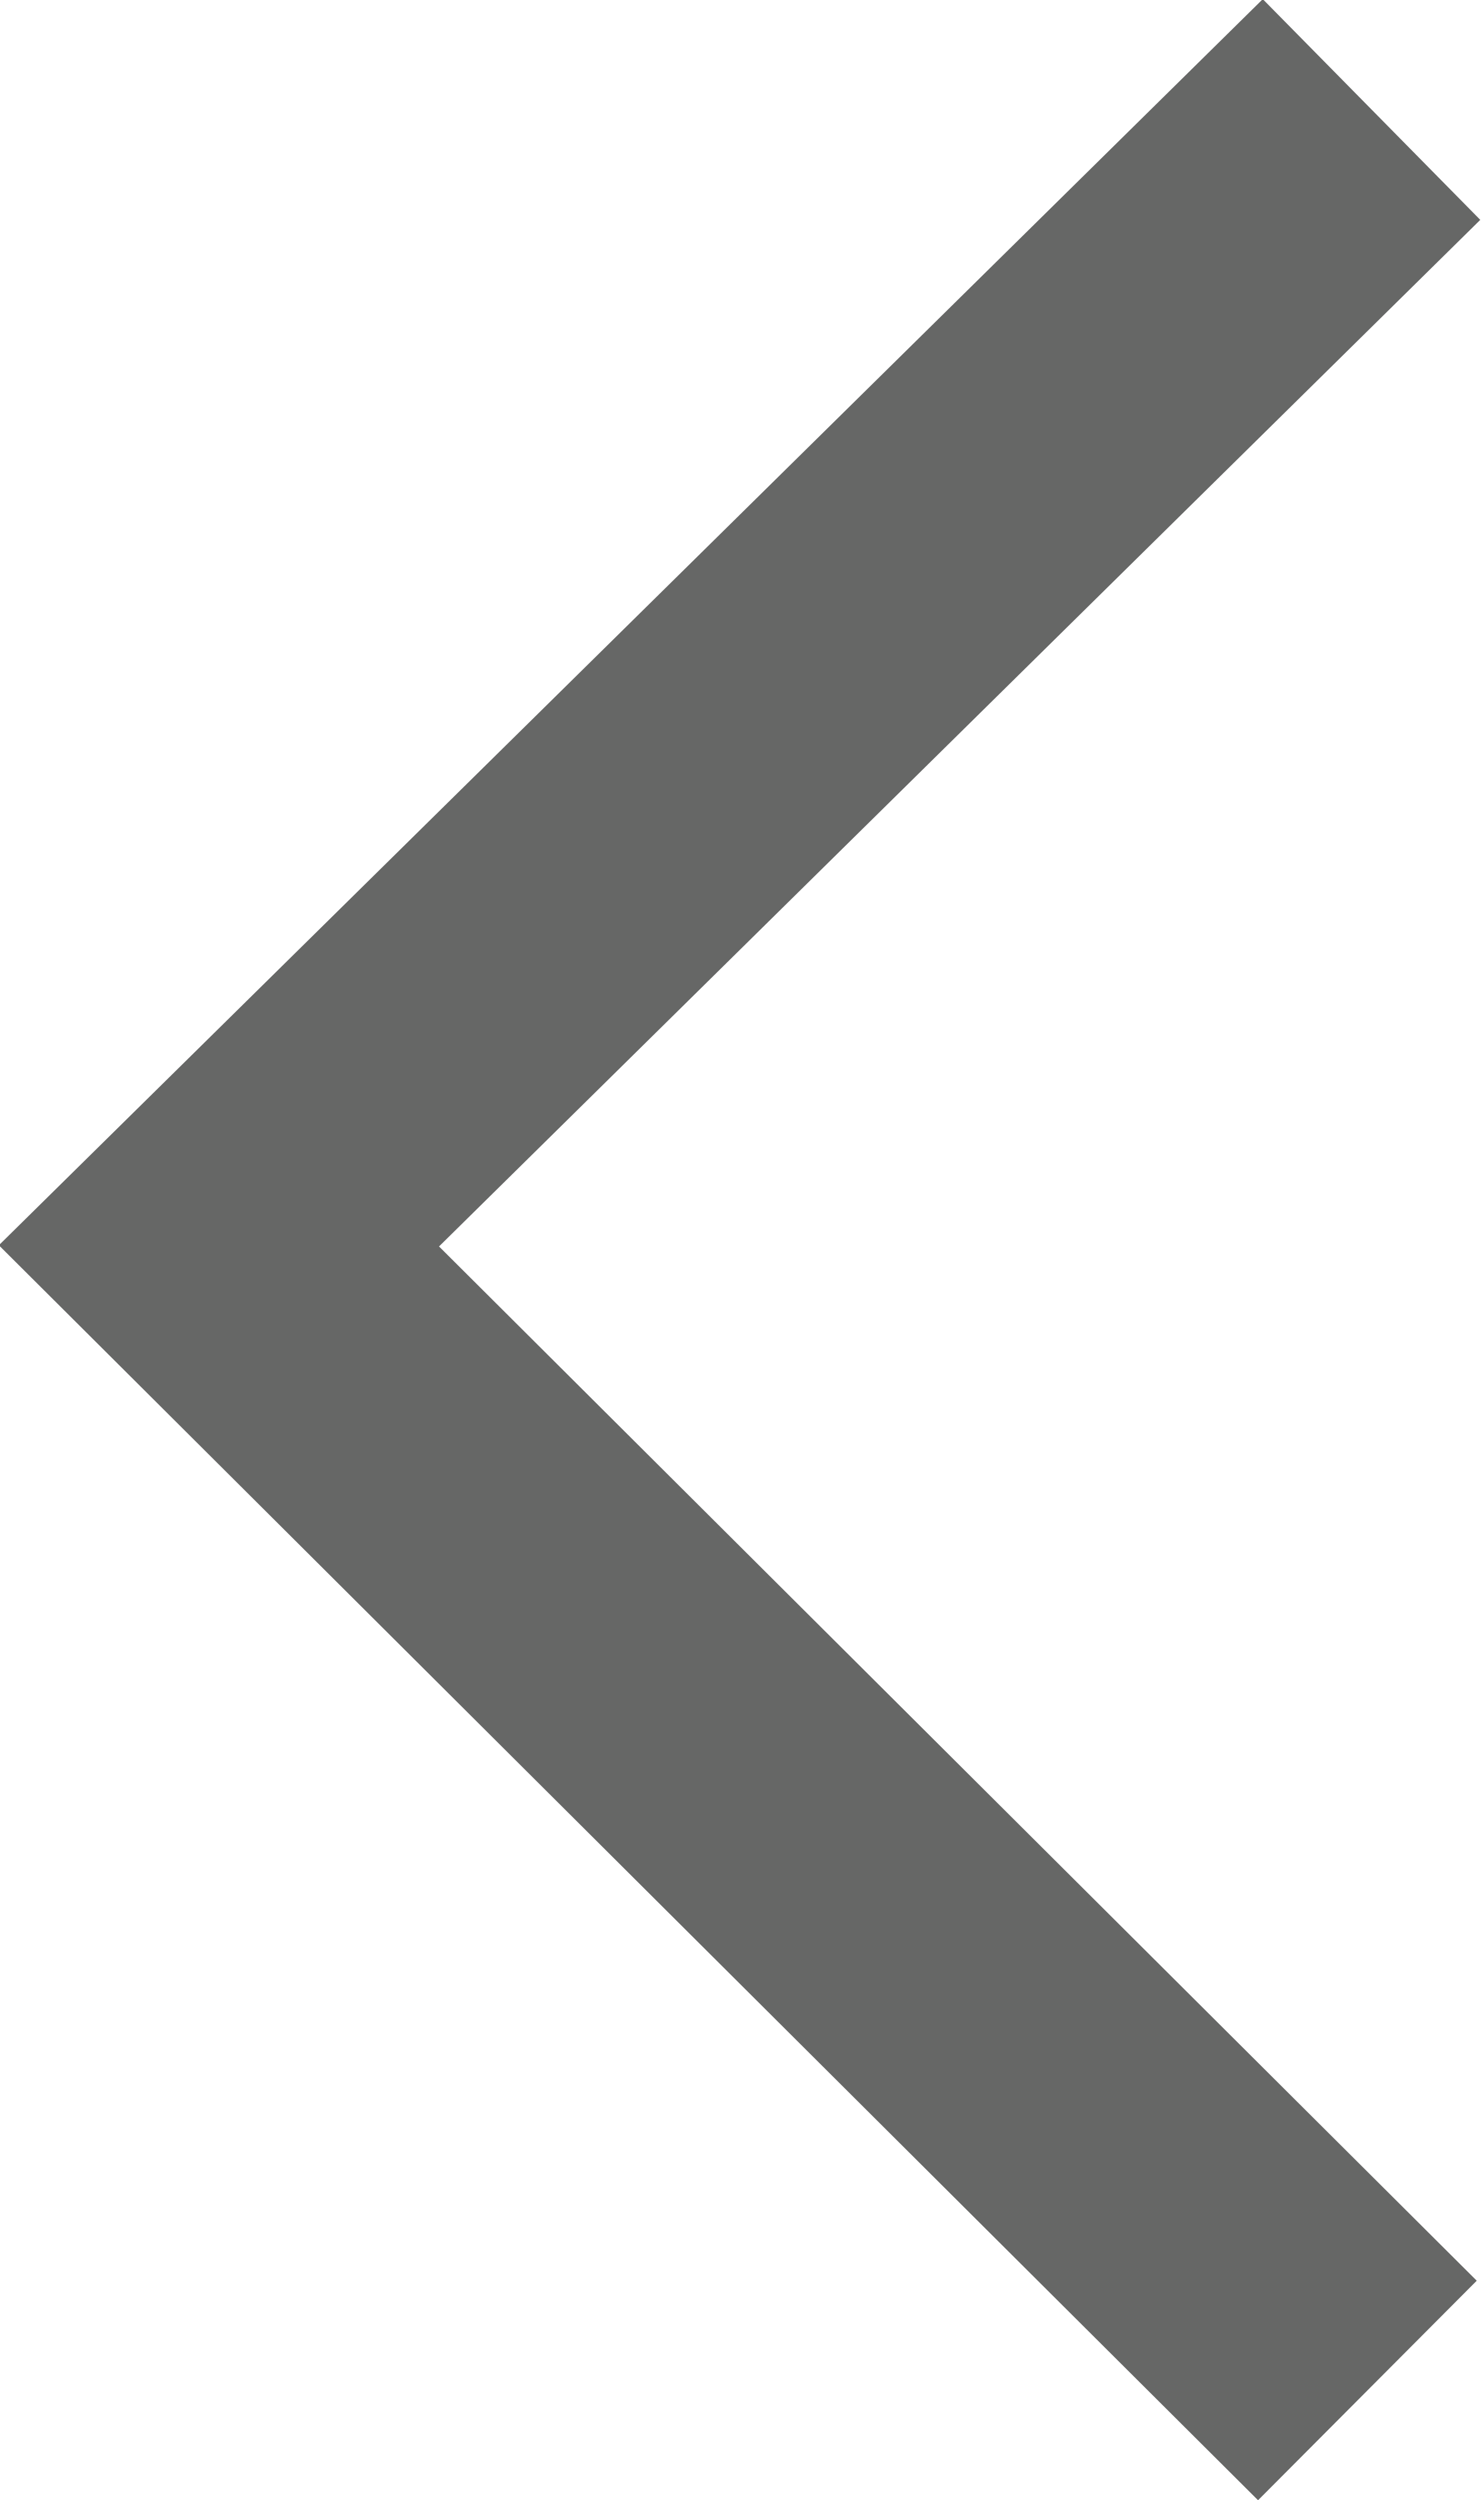 <svg xmlns="http://www.w3.org/2000/svg" viewBox="0 0 7.17 12.1"><defs><style>.cls-1{fill:none;stroke:#666766;stroke-width:1.5px}</style></defs><title>arrow-left-hard</title><g id="Layer_2" data-name="Layer 2"><g id="Layer_1-2" data-name="Layer 1"><g id="Lynk-Consulting"><path id="Path-3-Copy" class="cls-1" d="M6.64.53l-5.58 5.5 5.56 5.54"/></g></g></g></svg>